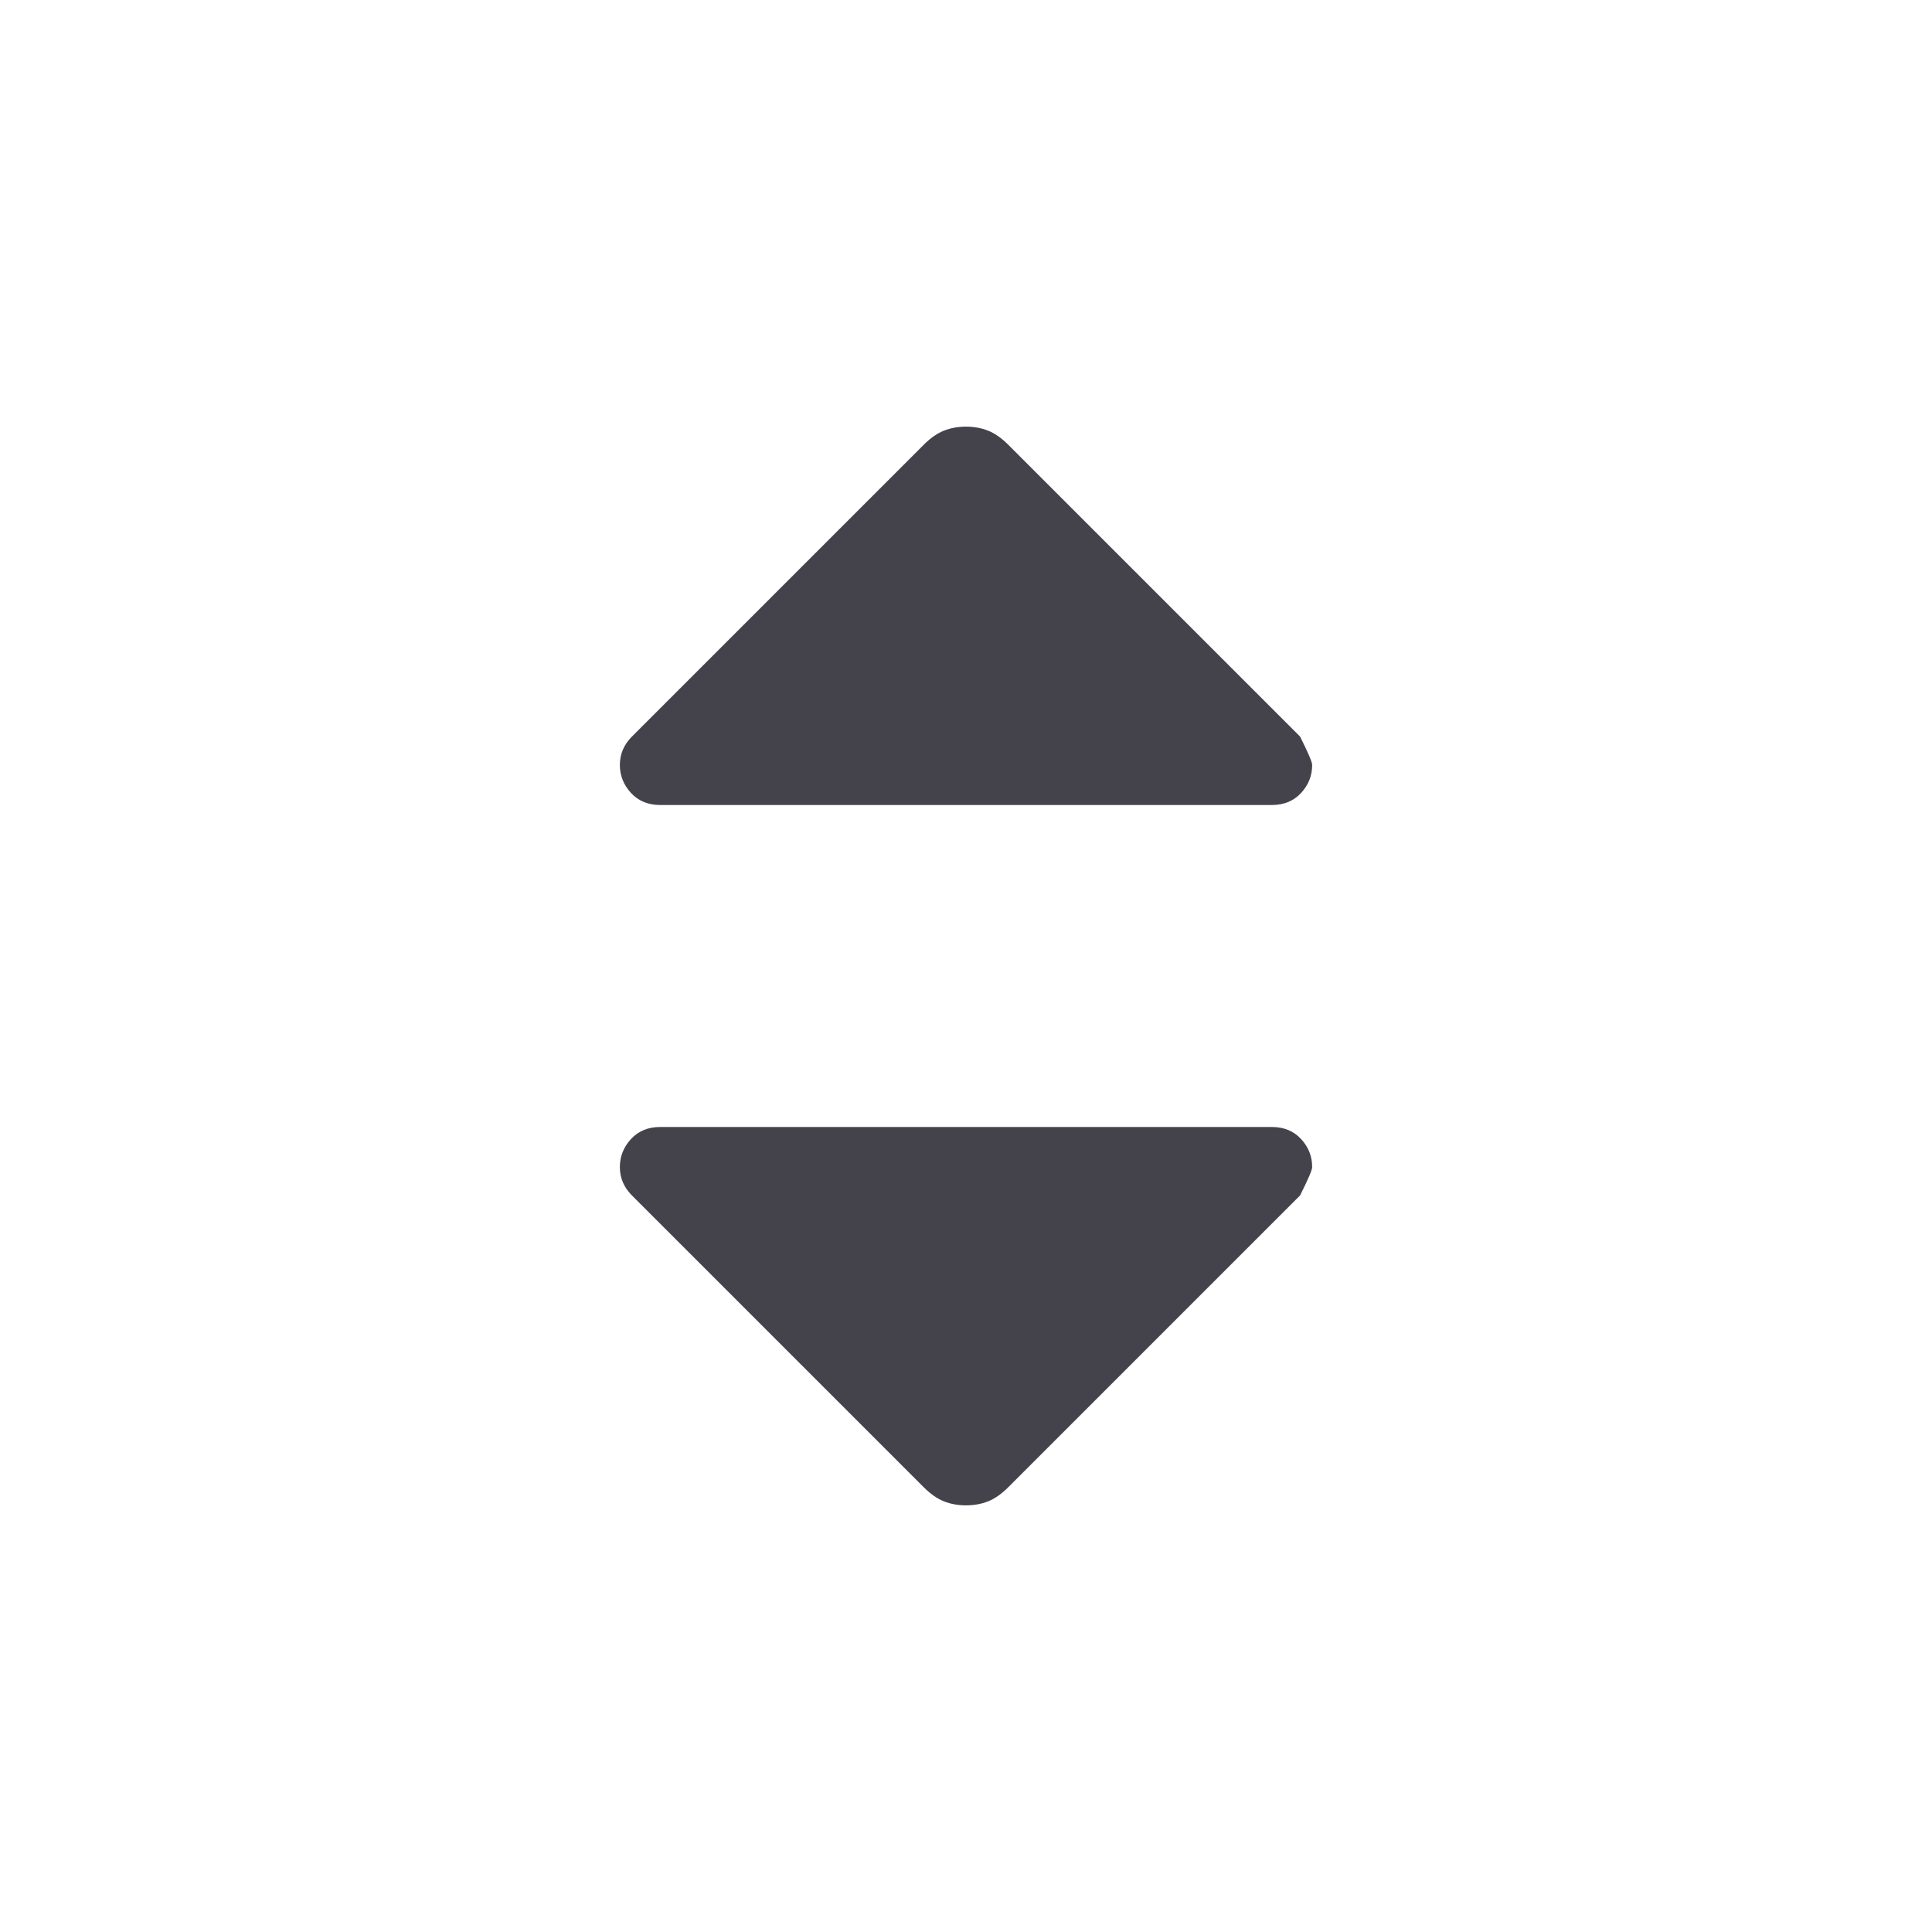 <svg width="24" height="24" viewBox="0 0 24 24" fill="none" xmlns="http://www.w3.org/2000/svg">
<path d="M11.475 5.525L7.85 9.15C7.8 9.2 7.763 9.254 7.738 9.312C7.713 9.37 7.701 9.433 7.7 9.5C7.7 9.633 7.746 9.75 7.838 9.85C7.93 9.95 8.051 10 8.2 10H15.8C15.95 10 16.071 9.95 16.163 9.85C16.255 9.75 16.301 9.633 16.3 9.5C16.3 9.467 16.25 9.35 16.15 9.15L12.525 5.525C12.442 5.442 12.358 5.383 12.275 5.35C12.192 5.317 12.1 5.3 12 5.3C11.9 5.3 11.808 5.317 11.725 5.35C11.642 5.383 11.558 5.442 11.475 5.525Z" fill="#44424B"/>
<path d="M11.475 18.475L7.85 14.85C7.8 14.8 7.763 14.746 7.738 14.688C7.713 14.63 7.701 14.567 7.7 14.5C7.7 14.367 7.746 14.25 7.838 14.15C7.93 14.05 8.051 14 8.2 14H15.8C15.95 14 16.071 14.05 16.163 14.15C16.255 14.25 16.301 14.367 16.3 14.5C16.3 14.533 16.25 14.65 16.15 14.85L12.525 18.475C12.442 18.558 12.358 18.617 12.275 18.65C12.192 18.683 12.1 18.7 12 18.7C11.9 18.7 11.808 18.683 11.725 18.65C11.642 18.617 11.558 18.558 11.475 18.475Z" fill="#44424B"/>
</svg>
